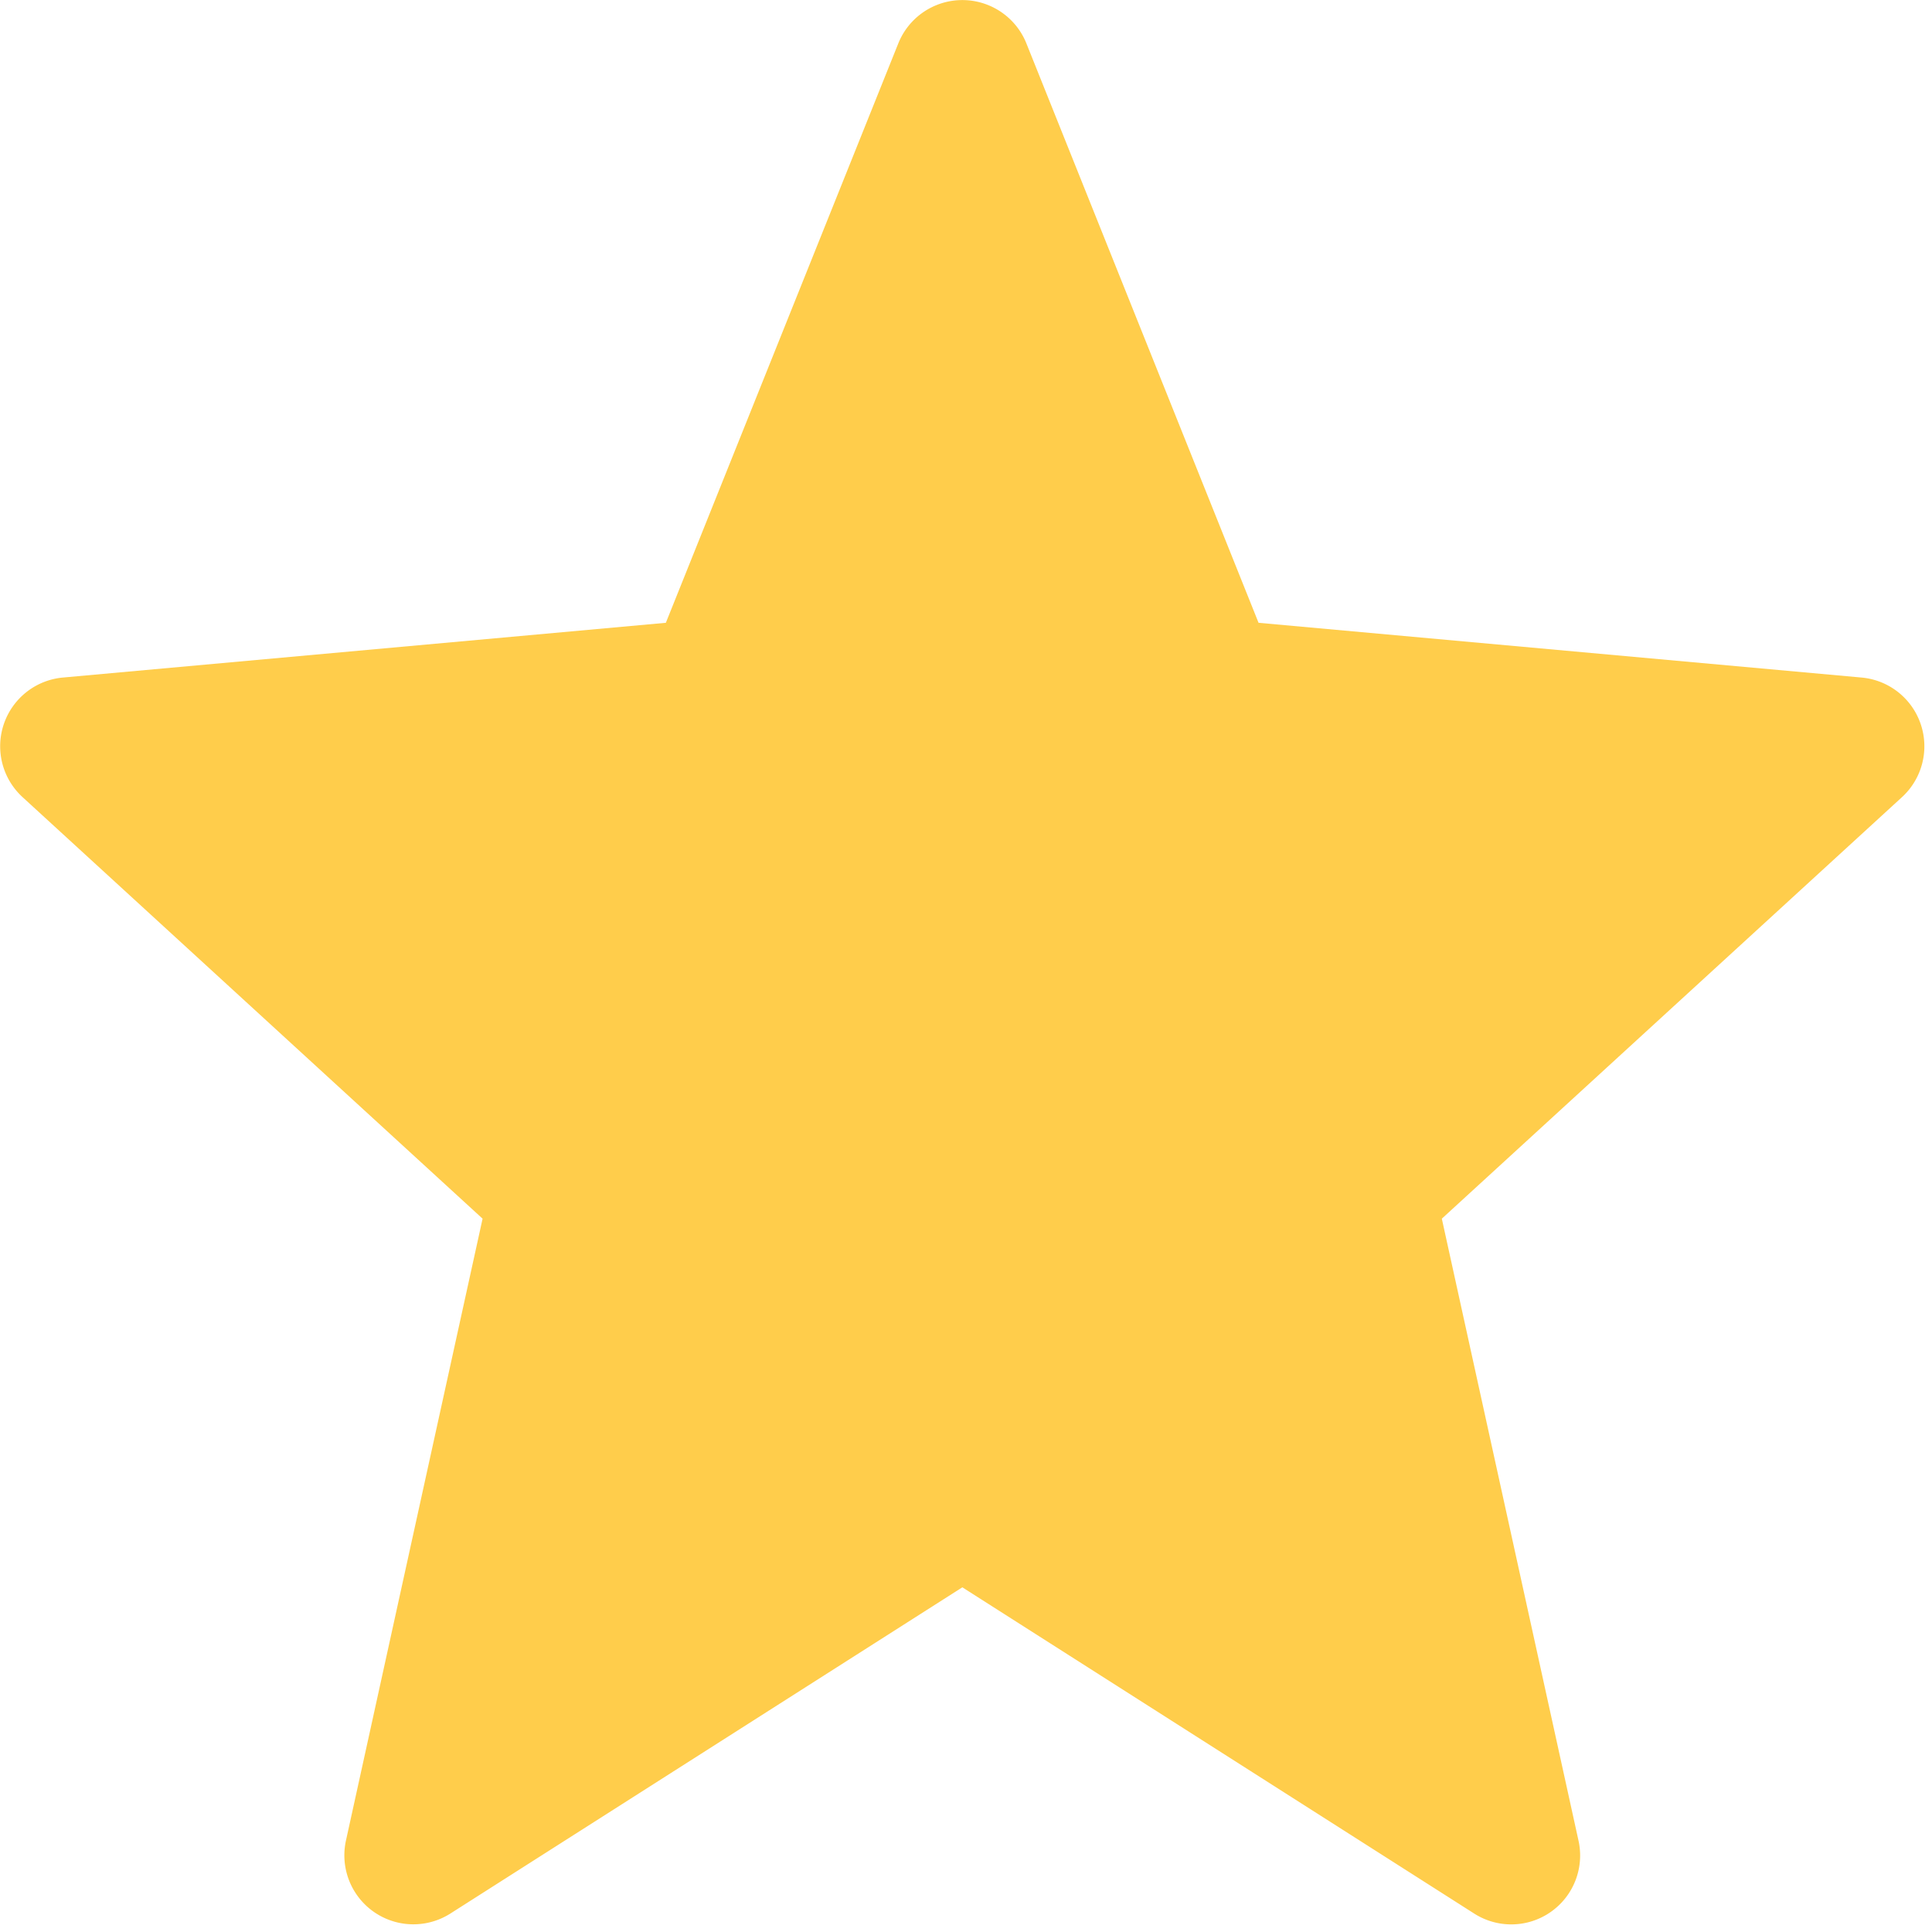 <svg xmlns="http://www.w3.org/2000/svg" width="14" height="14" fill="none" viewBox="0 0 14 14">
  <path fill="#FFCD4B" fill-rule="evenodd" d="m6.973 11.502 3.709 2.364a.499.499 0 0 0 .756-.53l-.99-4.505 3.336-3.056a.5.5 0 0 0-.292-.865L9.12 4.513 7.437.313a.5.5 0 0 0-.927 0l-1.685 4.2-4.372.397a.5.5 0 0 0-.291.865l3.335 3.056-.99 4.506a.5.5 0 0 0 .757.529l3.71-2.364Z" clip-rule="evenodd"/>
</svg>
